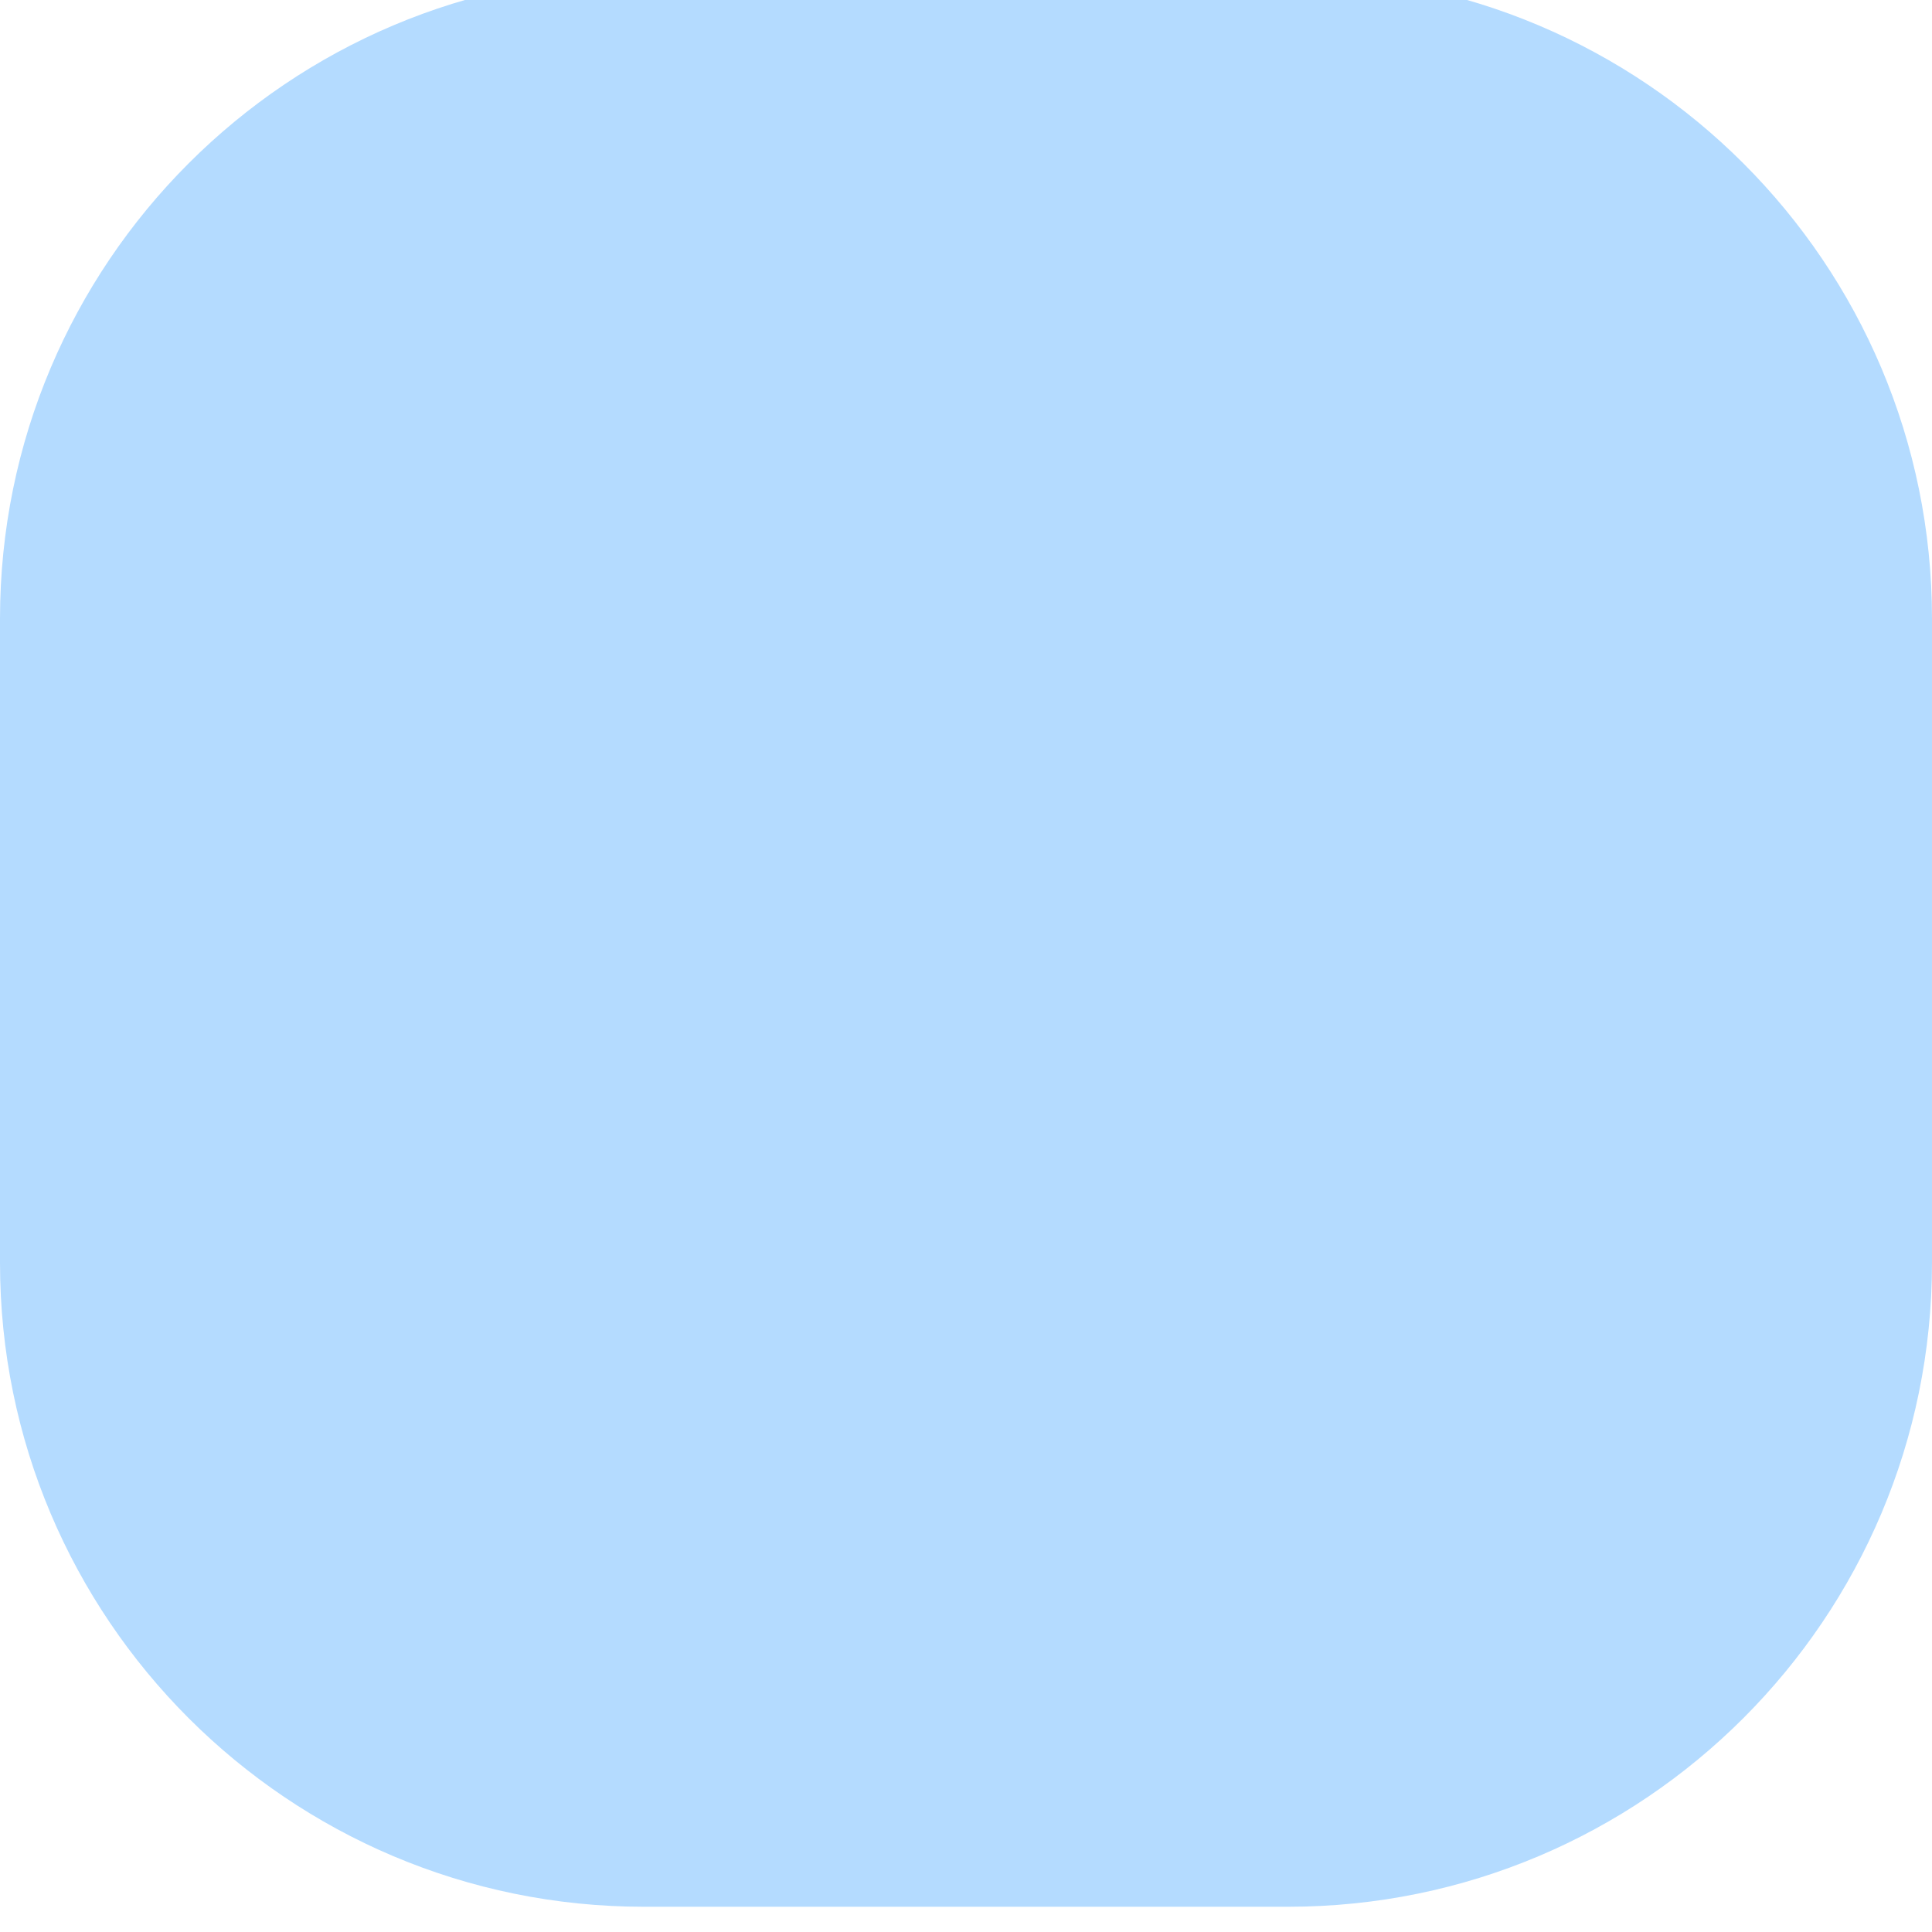 <svg width="48" height="48" viewBox="0 0 48 48" fill="none" xmlns="http://www.w3.org/2000/svg" xmlns:xlink="http://www.w3.org/1999/xlink">
<path d="M0,15.373C0,6.536 7.163,-0.627 16,-0.627L32,-0.627C40.837,-0.627 48,6.536 48,15.373L48,31.373C48,40.209 40.837,47.373 32,47.373L16,47.373C7.163,47.373 0,40.209 0,31.373L0,15.373Z" fill="#B4DBFF"/>
</svg>
